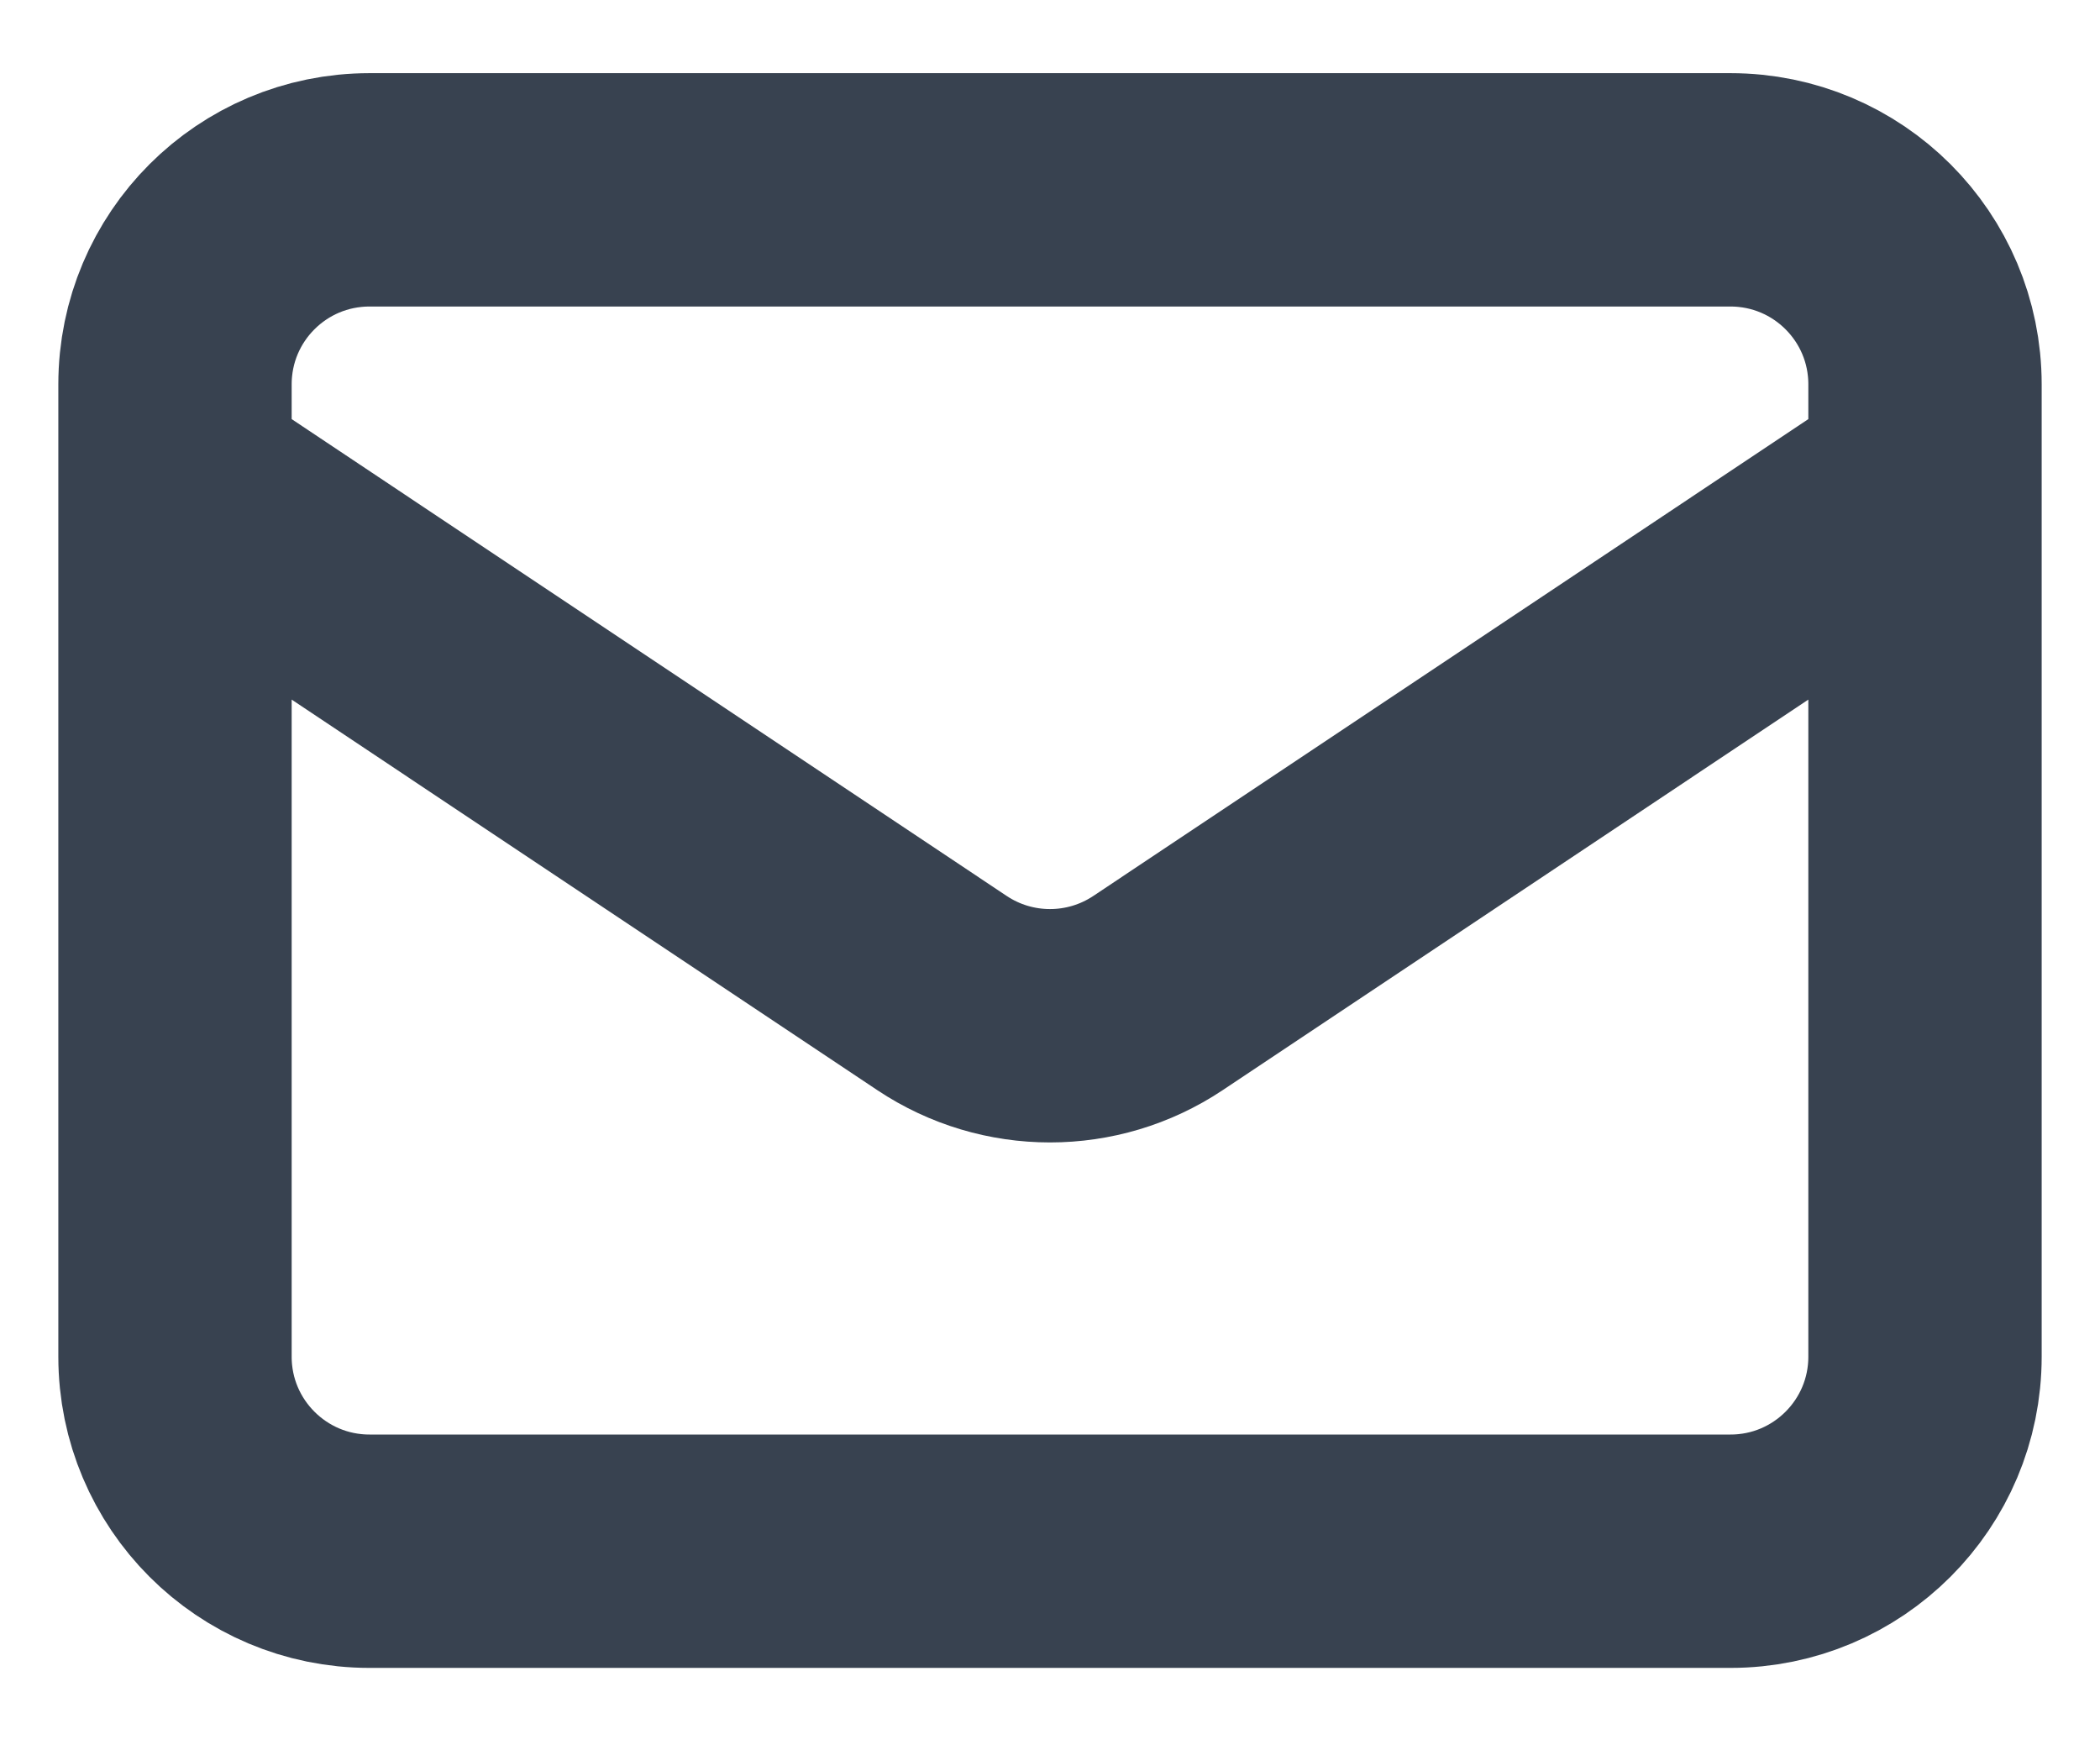 <svg width="18" height="15" viewBox="0 0 18 15" fill="none" xmlns="http://www.w3.org/2000/svg">
<path d="M1.5 4.127L8.075 8.511C8.635 8.884 9.365 8.884 9.925 8.511L16.5 4.127M3.167 13.294H14.833C15.754 13.294 16.5 12.547 16.5 11.627V3.294C16.5 2.373 15.754 1.627 14.833 1.627H3.167C2.246 1.627 1.5 2.373 1.5 3.294V11.627C1.5 12.547 2.246 13.294 3.167 13.294Z" stroke="#384250" stroke-width="2" stroke-linecap="round" stroke-linejoin="round"/>
</svg>
